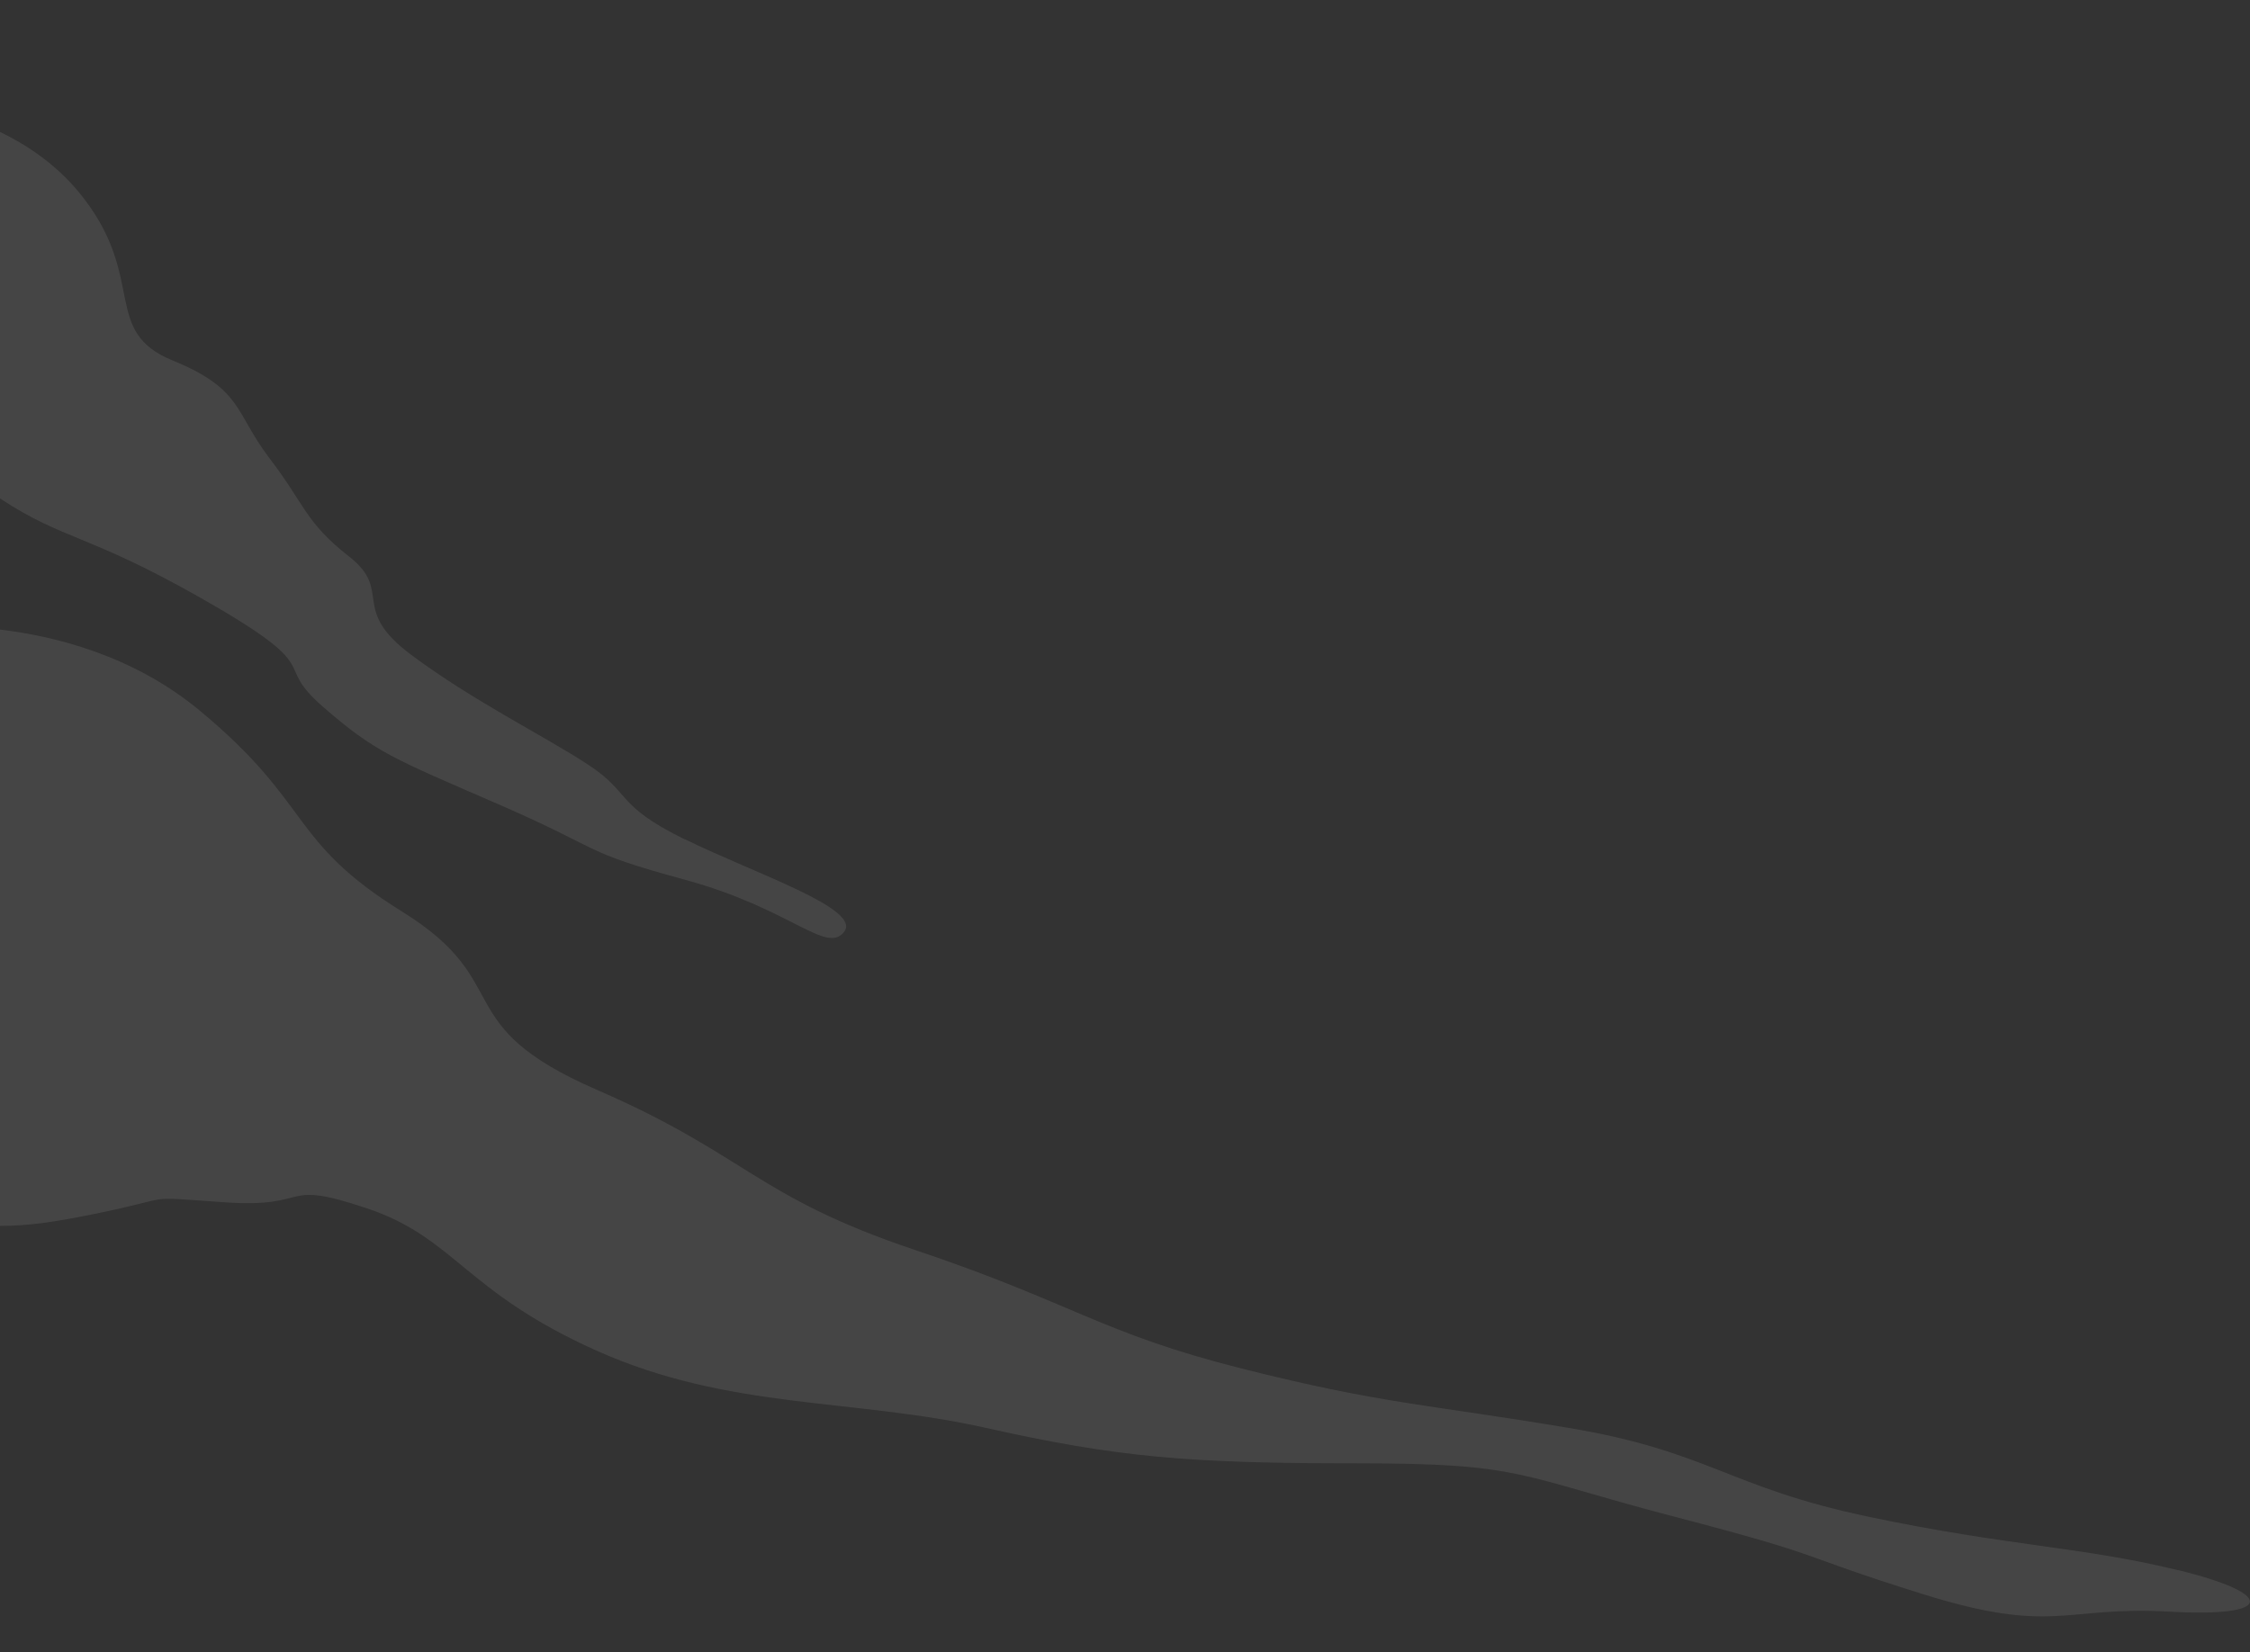 <?xml version="1.0" encoding="UTF-8" standalone="no"?>
<!DOCTYPE svg PUBLIC "-//W3C//DTD SVG 1.1//EN" "http://www.w3.org/Graphics/SVG/1.1/DTD/svg11.dtd">
<!-- Created with Vectornator (http://vectornator.io/) -->
<svg height="100%" stroke-miterlimit="10" style="fill-rule:nonzero;clip-rule:evenodd;stroke-linecap:round;stroke-linejoin:round;" version="1.1" viewBox="0 0 1435.8 1054.63" width="100%" xml:space="preserve" xmlns="http://www.w3.org/2000/svg" xmlns:vectornator="http://vectornator.io" xmlns:xlink="http://www.w3.org/1999/xlink">
<rect x="0" y="0" width="1435.8" height="1054.63" fill="#333333" stroke="none"/>
<defs/>
<g id="clouds-left" vectornator:layerName="clouds-left">
<path d="M1389.98 1002.26C1327.96 987.126 1282.88 987.126 1192.66 968.184C1102.43 949.243 1091.16 926.541 1000.94 911.406C910.716 896.271 882.507 896.272 792.35 873.523C702.193 850.775 685.259 831.879 583.765 797.803C482.271 763.727 476.671 737.219 380.777 695.575C284.95 653.932 330.03 627.423 256.745 581.973C183.46 536.522 200.328 513.82 127.045 453.236C84.55 418.125 34.578 405.952 0 401.863L0 782.481C18.759 782.481 36.258 779.708 59.356 775.008C115.773 763.634 87.564 763.634 143.911 767.441C200.258 771.249 177.719 752.306 234.136 771.249C290.553 790.191 296.15 824.265 380.707 862.102C465.262 899.985 544.217 892.371 628.772 911.313C713.327 930.255 758.472 934.015 865.572 934.015C972.672 934.015 967.066 941.582 1068.56 968.091C1170.05 994.6 1141.85 990.793 1226.4 1017.3C1310.95 1043.81 1316.62 1024.87 1384.24 1028.68C1451.93 1032.48 1451.93 1017.3 1389.91 1002.17L1389.98 1002.26Z" fill="#ffffff" fill-rule="nonzero" opacity="0.09" stroke="none" vectornator:layerName="path"/>
<path d="M437.124 535.842C392.047 513.746 403.316 506.381 375.108 487.945C346.9 469.508 301.822 447.413 262.345 417.952C222.868 388.491 251.076 377.421 222.867 355.325C194.658 333.23 194.66 322.16 172.12 292.699C149.58 263.239 155.181 248.462 110.104 230.072C65.026 211.636 93.16 178.47 53.687 126.916C38.218 106.511 18.409 93.107 0 84.232L0 318.134C40.458 344.804 55.507 340.551 127.042 381.035C211.597 428.932 172.119 421.566 205.997 451.028C239.805 480.488 251.074 484.194 318.76 513.654C386.446 543.115 369.507 543.115 437.193 561.551C504.879 579.988 527.418 609.448 538.687 594.718C549.956 579.987 482.27 557.846 437.193 535.75L437.124 535.842Z" fill="#ffffff" fill-rule="nonzero" opacity="0.09" stroke="none" vectornator:layerName="path"/>
</g>
</svg>
